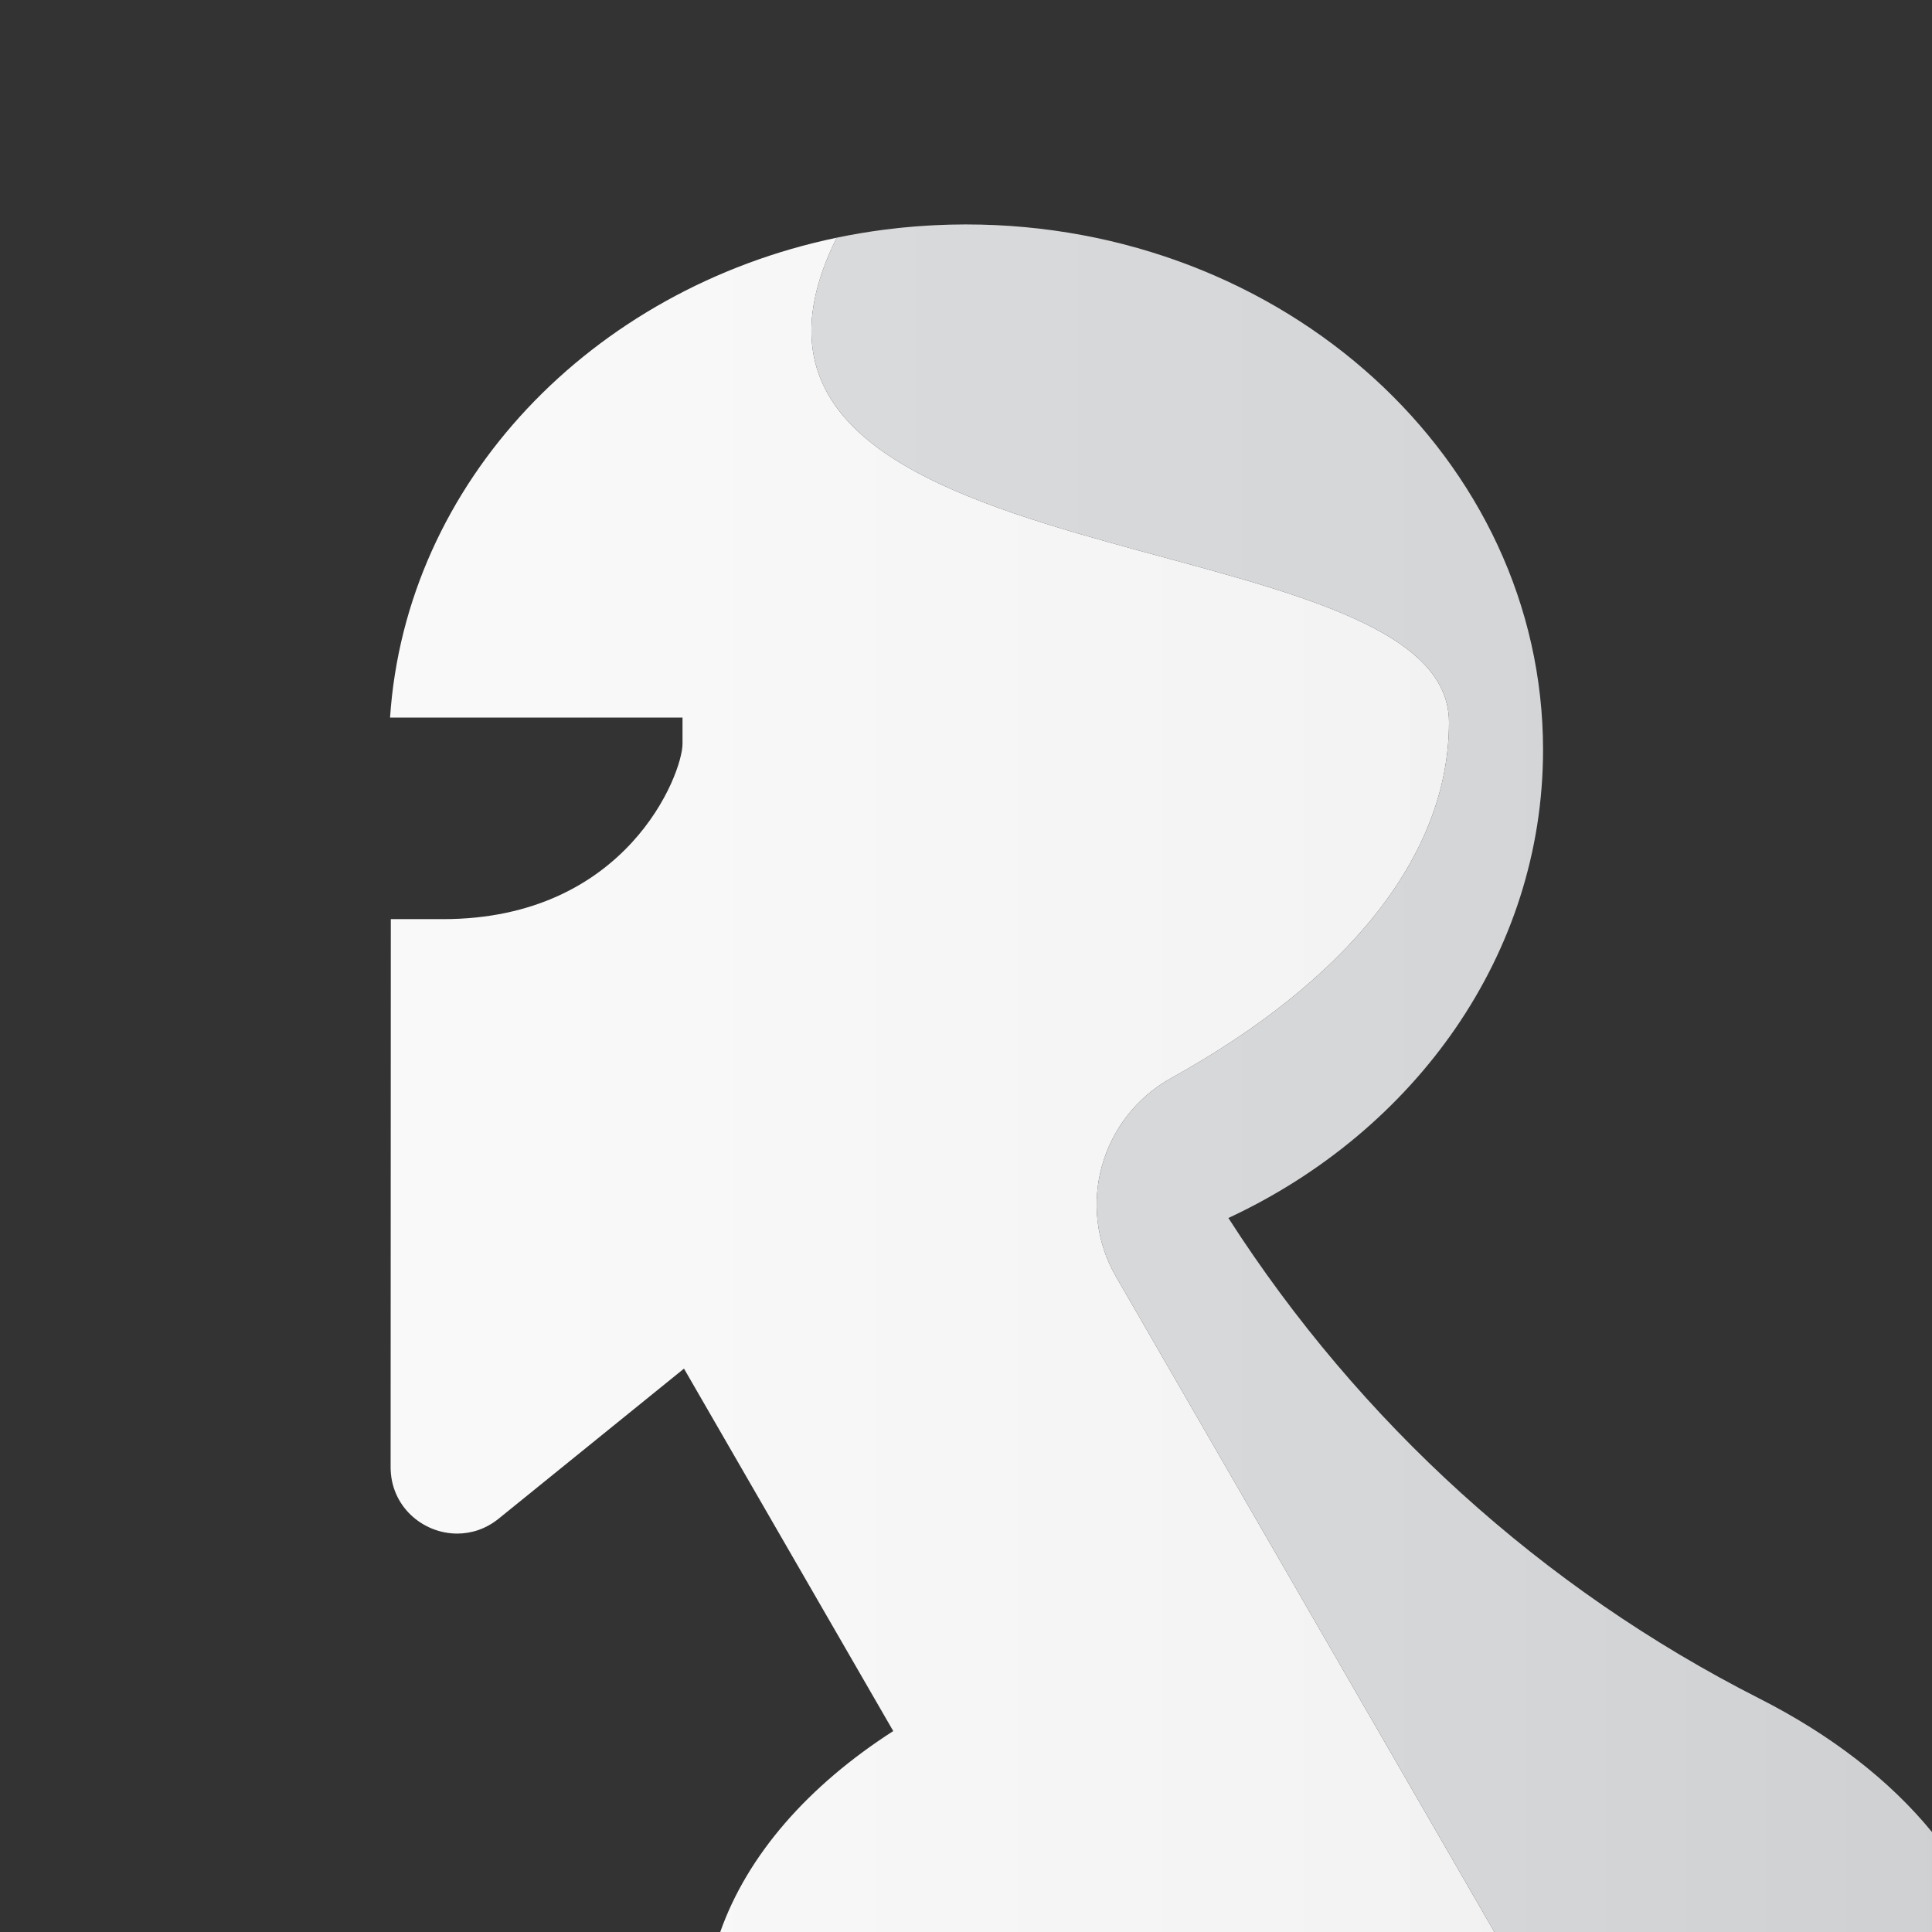 <?xml version="1.0" encoding="UTF-8"?><svg xmlns="http://www.w3.org/2000/svg" xmlns:xlink="http://www.w3.org/1999/xlink" viewBox="0 0 512 512"><rect x="0" y="0" width="512" height="512" fill="#333333" stroke="none"/><defs><style>.af{fill:url(#f);}.ag{fill:url(#e);}</style><linearGradient id="e" x1="7816.713" y1="603.394" x2="7817.713" y2="603.394" gradientTransform="translate(-4671504.58 360901.78) scale(597.644 -597.644)" gradientUnits="userSpaceOnUse"><stop offset="0" stop-color="#f9f9fa"/><stop offset=".372" stop-color="#f3f3f4"/><stop offset=".836" stop-color="#e4e4e5"/><stop offset="1" stop-color="#dddedf"/></linearGradient><linearGradient id="f" x1="7816.713" y1="603.397" x2="7817.713" y2="603.397" gradientTransform="translate(-4671504.58 360901.78) scale(597.644 -597.644)" gradientUnits="userSpaceOnUse"><stop offset="0" stop-color="#dbdcde"/><stop offset=".424" stop-color="#d5d6d8"/><stop offset=".982" stop-color="#c4c6c8"/><stop offset="1" stop-color="#c4c6c8"/></linearGradient></defs><g id="a"/><g id="b"/><g id="c"/><g id="d"><g><path class="ag" d="M221.735,62.992c-65.004,13.552-114.21,64.82-118.366,127.169h77.503v6.969c0,7.896-14.71,46.451-63.484,46.451h-13.82l-.05,145.227c-.004,10.455,8.569,17.607,17.653,17.607,3.76,0,7.606-1.225,10.97-3.947l49.122-39.772,55.455,96.052c-22.419,14.403-38.621,32.745-45.849,53.254h205.154l-100.267-173.666c-10.713-18.555-4.08-42.245,14.654-52.646,45.926-25.498,73.591-58.396,73.591-94.31,0-55.266-208.549-35.412-162.266-128.387"/><path class="af" d="M256,59.474c-1.384,0-2.765,.021-4.142,.054-.41,.01-.817,.029-1.226,.041-.981,.031-1.96,.068-2.935,.114-.444,.023-.889,.05-1.333,.075-.96,.054-1.919,.114-2.876,.185-.409,.031-.815,.062-1.224,.095-1.033,.085-2.064,.178-3.091,.28-.313,.033-.625,.062-.939,.095-1.242,.131-2.478,.274-3.711,.433-.091,.012-.183,.023-.276,.035-4.229,.548-8.402,1.255-12.511,2.112h-.002c-46.283,92.975,162.266,73.121,162.266,128.387,0,35.914-27.665,68.811-73.591,94.31-18.734,10.4-25.367,34.091-14.654,52.646l100.267,173.666h115.977v-26.485c-11.23-13.762-26.881-25.823-45.766-35.402-57.496-29.171-105.967-73.247-140.695-127.333h0c49.502-23.054,83.388-69.951,83.388-124.054,0-76.908-68.468-139.253-152.928-139.253"/></g></g><g id="g"><g id="h"/><g id="i"/><g id="j"/><g id="k"/><g id="l"/></g><g id="m"/><g id="n"><g id="o"/><g id="p"/><g id="q"/></g><g id="r"/><g id="s"/><g id="t"/><g id="u"><g id="v"/><g id="w"/><g id="x"/></g><g id="y"/><g id="a`"/><g id="aa"/><g id="ab"><g id="ac"/></g><g id="ad"/><g id="ae"/></svg>